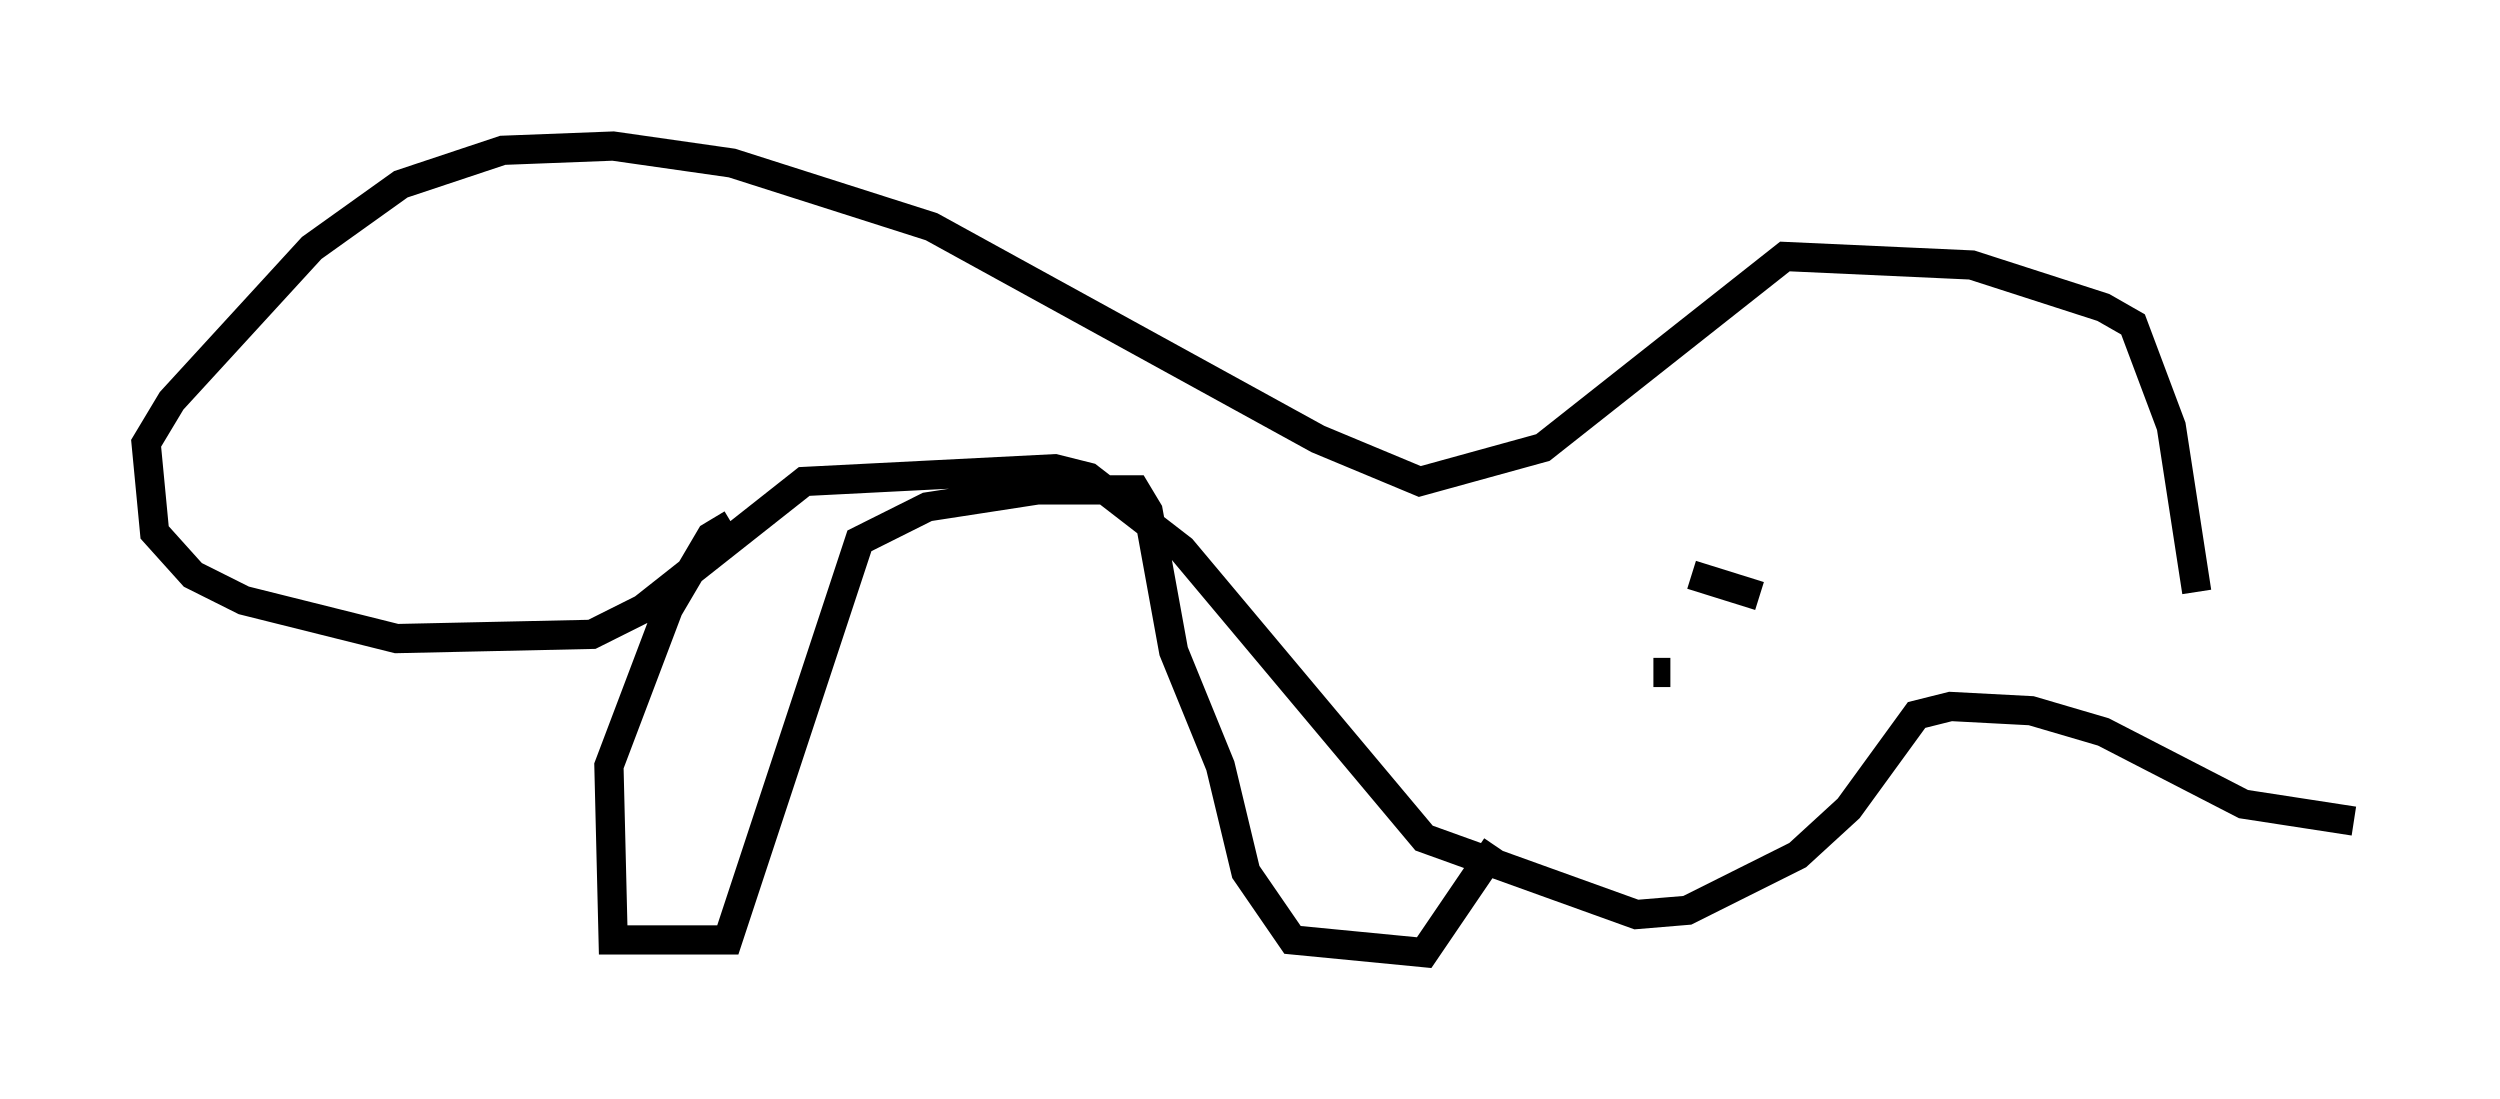 <?xml version="1.0" encoding="utf-8" ?>
<svg baseProfile="full" height="37.598" version="1.1" width="85.531" xmlns="http://www.w3.org/2000/svg" xmlns:ev="http://www.w3.org/2001/xml-events" xmlns:xlink="http://www.w3.org/1999/xlink"><defs /><rect fill="white" height="37.598" width="85.531" x="0" y="0" /><path d="M75.011, 26.061 m0.145, -5.81 l-0.872, -5.665 -1.307, -3.486 l-1.017, -0.581 -4.503, -1.453 l-6.391, -0.291 -8.279, 6.536 l-4.212, 1.162 -3.486, -1.453 l-13.218, -7.263 -6.827, -2.179 l-4.067, -0.581 -3.777, 0.145 l-3.486, 1.162 -3.05, 2.179 l-4.793, 5.229 -0.872, 1.453 l0.291, 3.05 1.307, 1.453 l1.743, 0.872 5.229, 1.307 l6.682, -0.145 1.743, -0.872 l5.52, -4.358 8.57, -0.436 l1.162, 0.291 3.196, 2.469 l8.279, 9.877 7.263, 2.615 l1.743, -0.145 3.777, -1.888 l1.743, -1.598 2.324, -3.196 l1.162, -0.291 2.76, 0.145 l2.469, 0.726 4.793, 2.469 l3.777, 0.581 m-55.486, -10.168 l-0.726, 0.436 -1.453, 2.469 l-2.034, 5.374 0.145, 5.955 l3.922, 0.0 4.503, -13.654 l2.324, -1.162 3.777, -0.581 l3.341, 0.0 0.436, 0.726 l0.872, 4.793 1.598, 3.922 l0.872, 3.631 1.598, 2.324 l4.503, 0.436 2.469, -3.631 m5.374, -5.955 l0.581, 0.0 m12.927, -0.145 l0.0, 0.0 m-12.201, -3.196 l2.324, 0.726 " fill="none" stroke="black" stroke-width="1" /></svg>